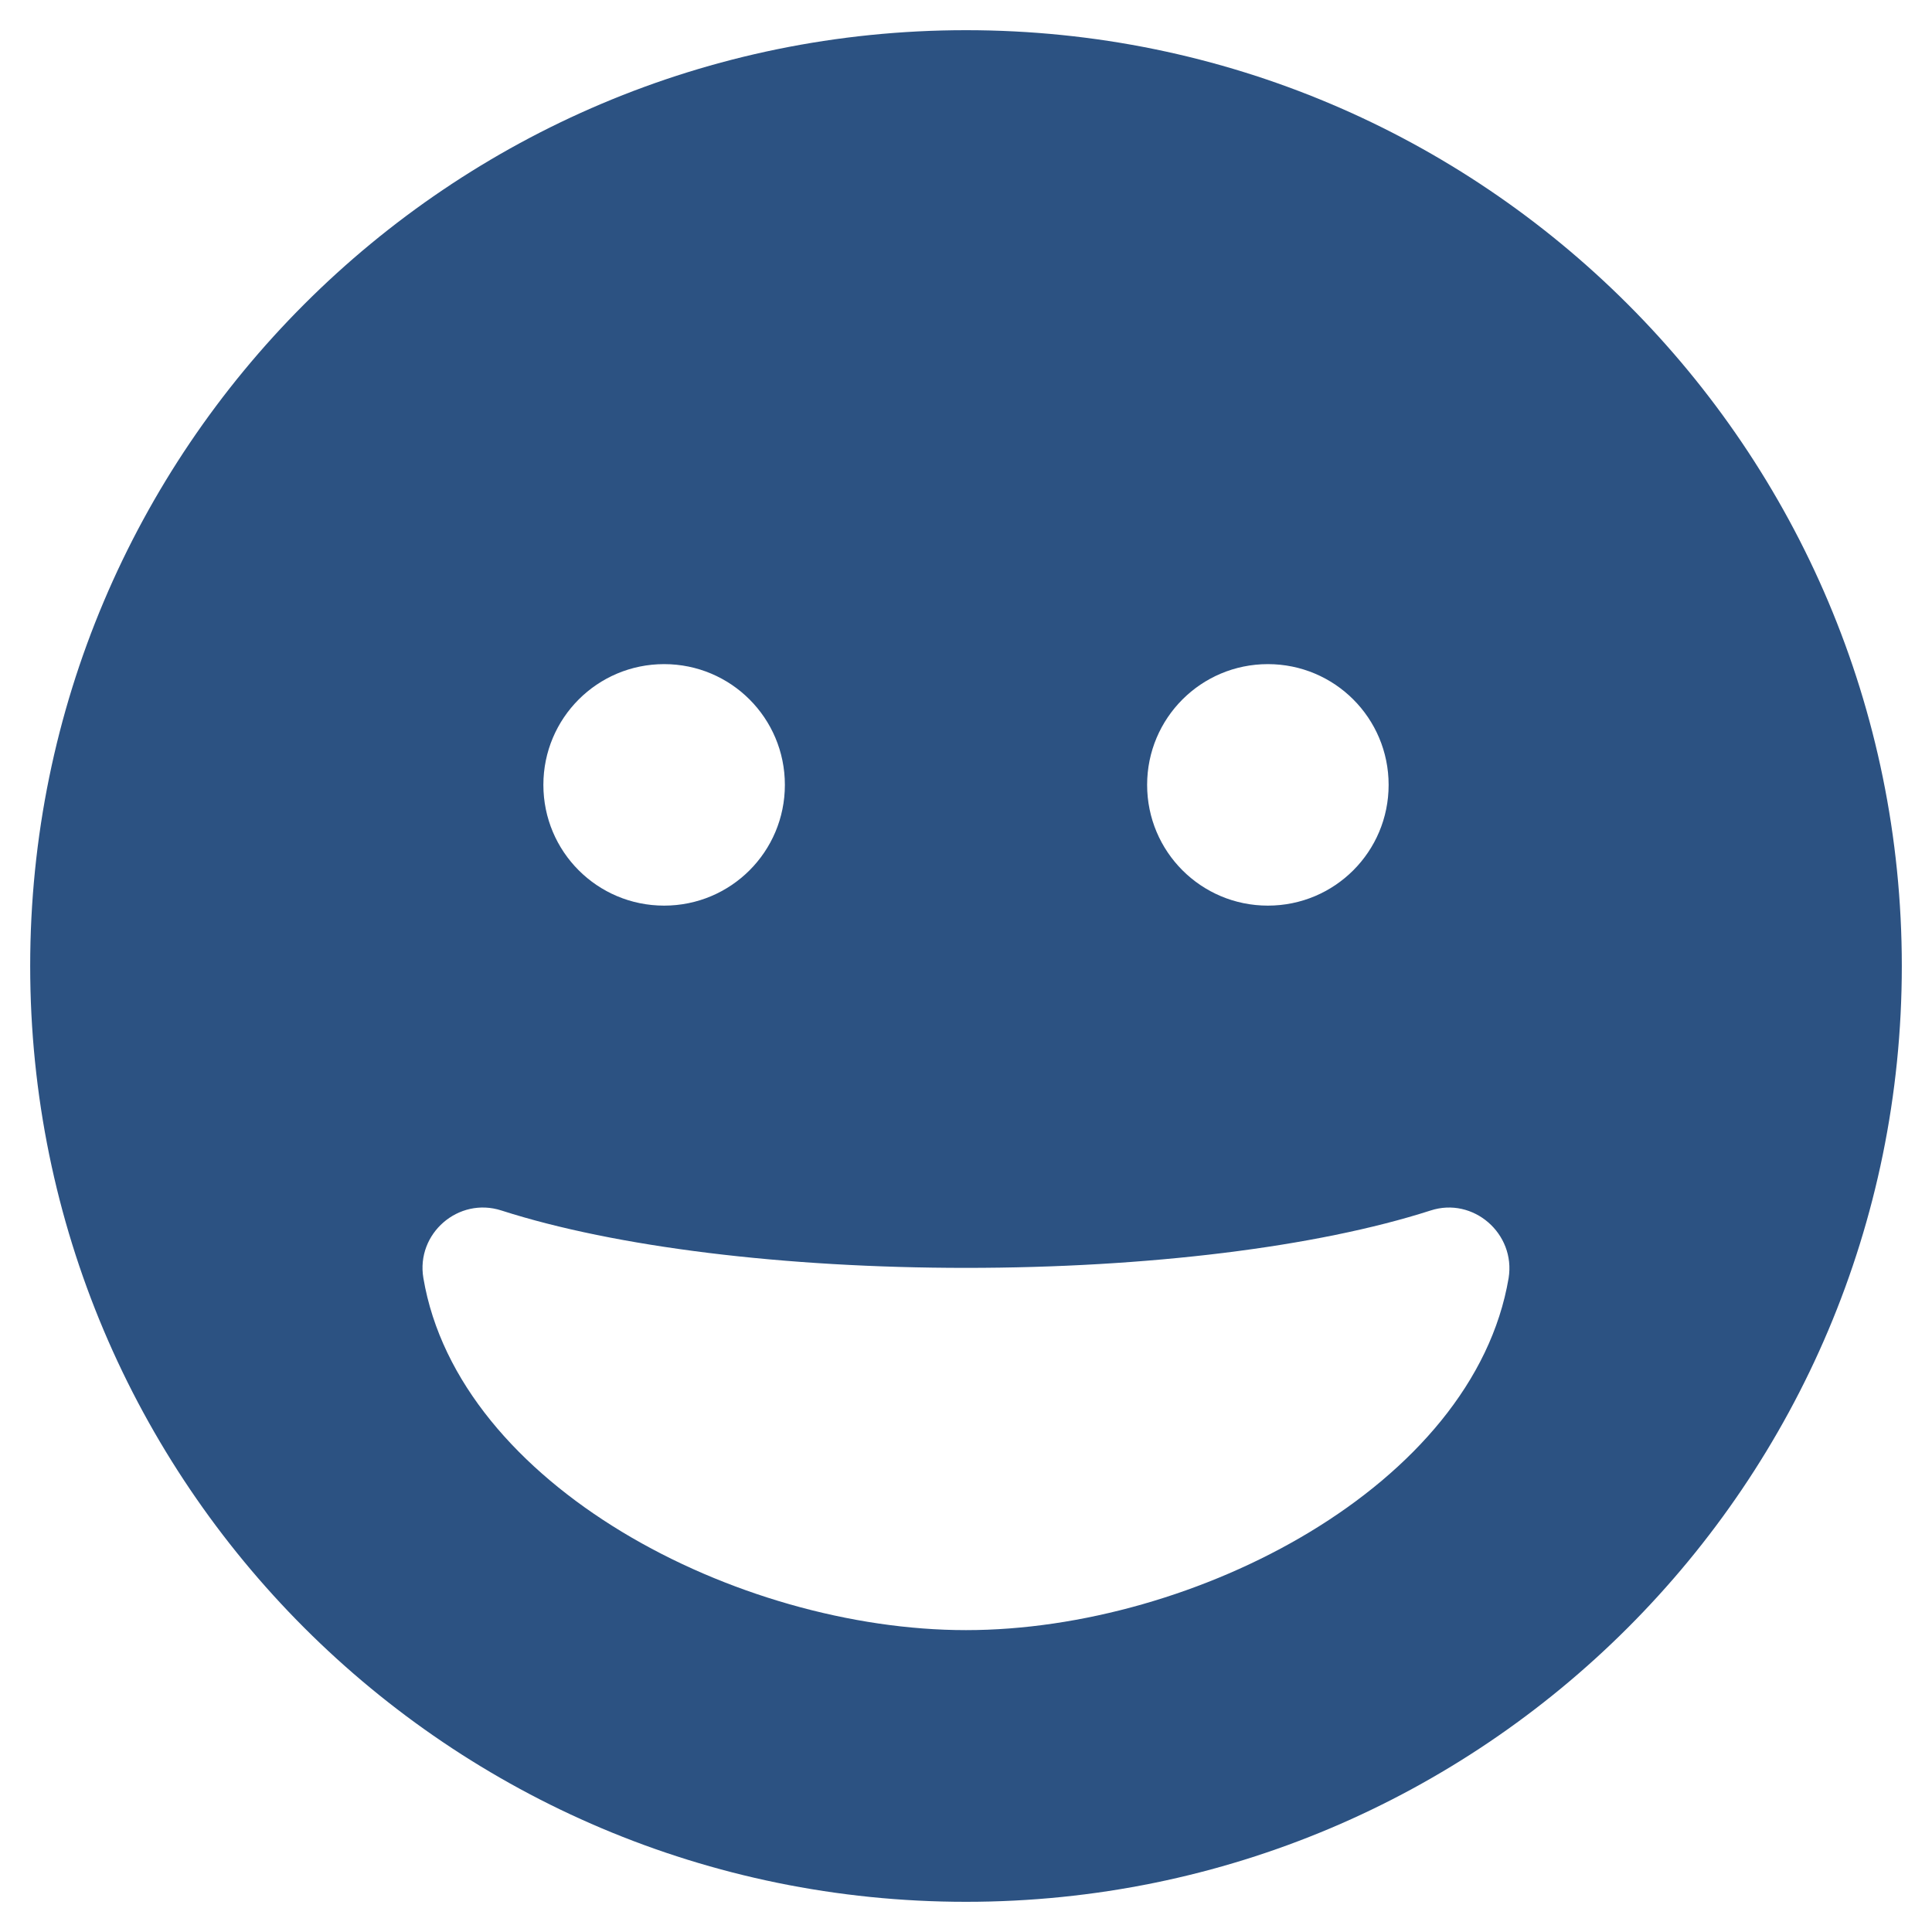 <?xml version="1.0" encoding="UTF-8" standalone="no"?>
<!DOCTYPE svg PUBLIC "-//W3C//DTD SVG 1.1//EN" "http://www.w3.org/Graphics/SVG/1.1/DTD/svg11.dtd">
<svg version="1.1" xmlns="http://www.w3.org/2000/svg" xmlns:xlink="http://www.w3.org/1999/xlink" preserveAspectRatio="xMidYMid meet" viewBox="0 0 640 640" width="640" height="640"><defs><path d="M10 320C10 491.25 148.75 630 320 630C491.25 630 630 491.25 630 320C630 148.75 491.25 10 320 10C148.75 10 10 148.75 10 320ZM460 260C460 282.13 442.13 300 420 300C397.88 300 380 282.13 380 260C380 237.88 397.88 220 420 220C442.13 220 460 237.88 460 260ZM260 260C260 282.13 242.13 300 220 300C197.88 300 180 282.13 180 260C180 237.88 197.88 220 220 220C242.13 220 260 237.88 260 260ZM140.25 423.38C137.75 408.63 151.87 396.37 166.13 401C203.88 413.13 260 420 320 420C380 420 436.13 413.13 473.88 401C488 396.38 502.13 408.63 499.75 423.38C488.13 492.13 395.75 540 320 540C244.25 540 151.88 492.13 140.25 423.38Z" id="fQ9p5RFBy"></path></defs><g><g><g><use xlink:href="#fQ9p5RFBy" opacity="1" fill="#2c5282" fill-opacity="1"></use><g><use xlink:href="#fQ9p5RFBy" opacity="1" fill-opacity="0" stroke="#000000" stroke-width="1" stroke-opacity="0"></use></g></g></g></g></svg>